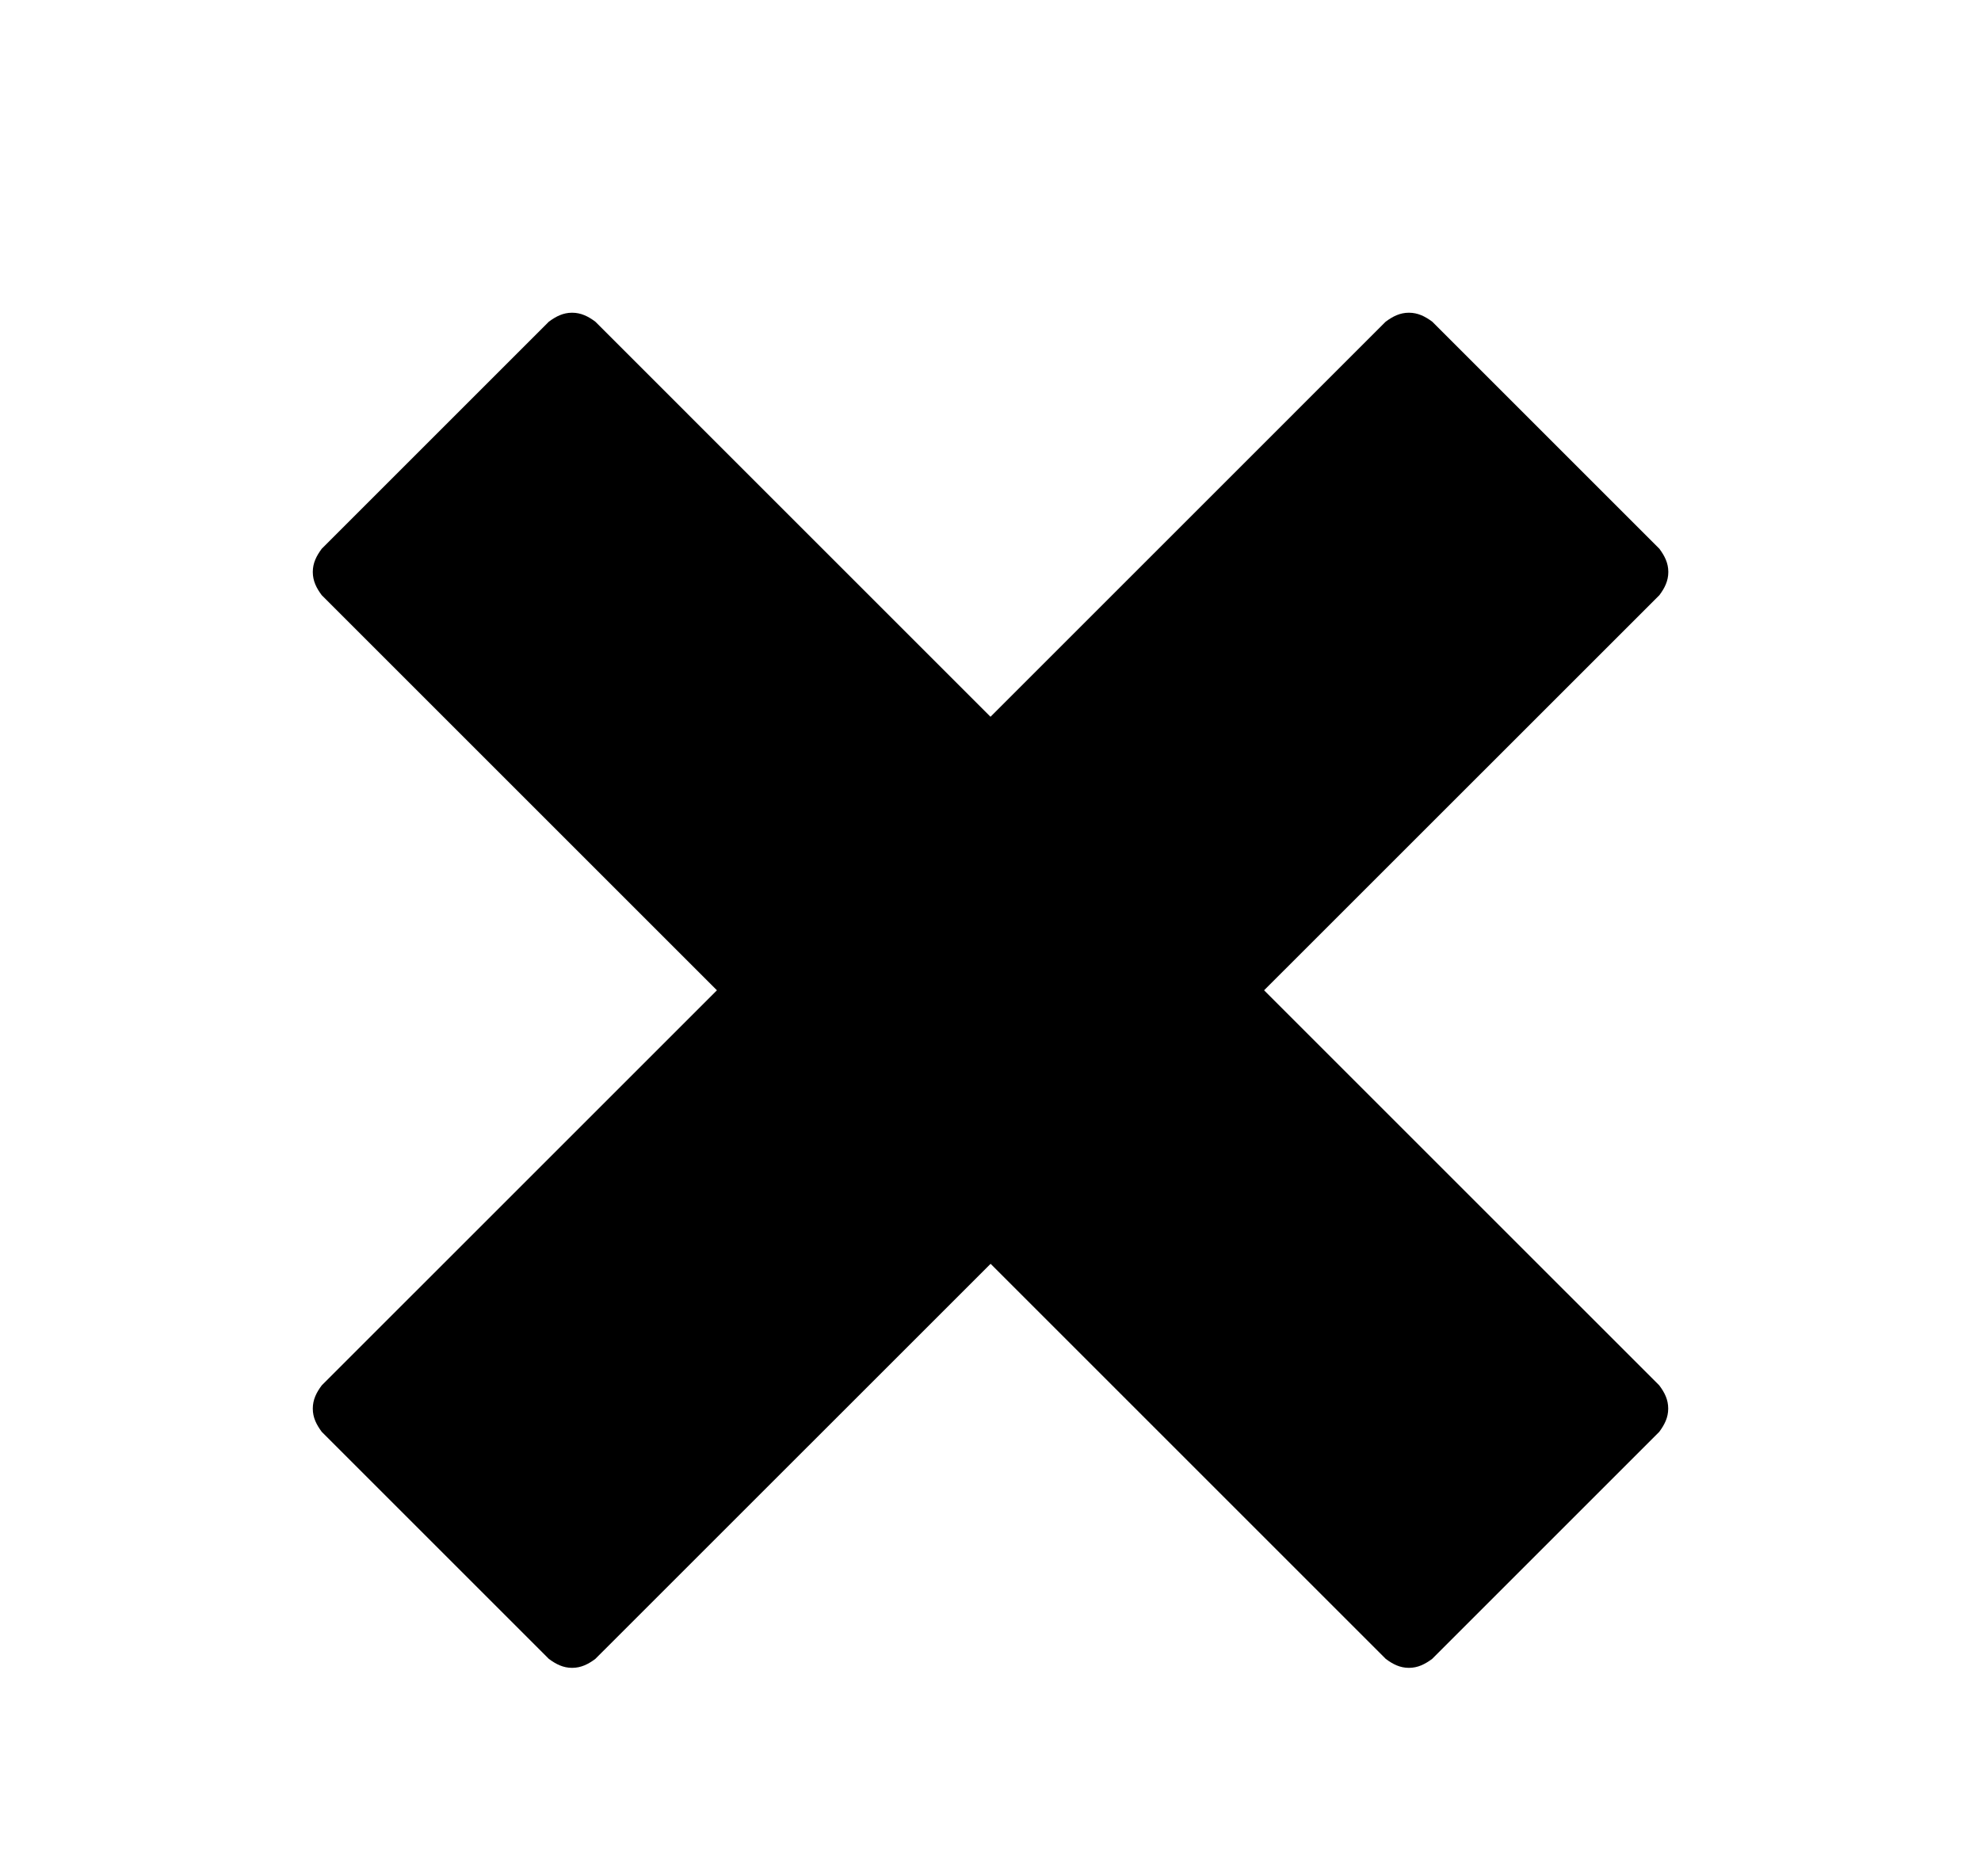 <?xml version="1.0" encoding="UTF-8"?>
<svg width="19px" height="18px" viewBox="0 0 19 18" version="1.1" xmlns="http://www.w3.org/2000/svg" xmlns:xlink="http://www.w3.org/1999/xlink">
    <!-- Generator: Sketch 47.1 (45422) - http://www.bohemiancoding.com/sketch -->
    <title>uEA05-close</title>
    <desc>Created with Sketch.</desc>
    <defs></defs>
    <g id="Page-1" stroke="none" stroke-width="1" fill="none" fill-rule="evenodd">
        <g id="uEA05-close" fill-rule="nonzero" fill="#000000">
            <path d="M16,13.513 C16,13.599 15.965,13.667 15.914,13.736 L13.736,15.914 C13.667,15.965 13.599,16 13.513,16 C13.427,16 13.359,15.965 13.291,15.914 L9.501,12.124 L5.71,15.914 C5.642,15.965 5.573,16 5.487,16 C5.401,16 5.333,15.965 5.264,15.914 L3.086,13.736 C3.035,13.667 3,13.599 3,13.513 C3,13.427 3.035,13.358 3.086,13.29 L6.876,9.5 L3.086,5.71 C3.035,5.642 3,5.573 3,5.487 C3,5.401 3.035,5.333 3.086,5.264 L5.264,3.086 C5.333,3.035 5.401,3 5.487,3 C5.573,3 5.642,3.035 5.71,3.086 L9.5,6.876 L13.29,3.086 C13.359,3.035 13.427,3 13.513,3 C13.599,3 13.668,3.035 13.737,3.086 L15.915,5.264 C15.966,5.333 16.001,5.401 16.001,5.487 C16.001,5.573 15.966,5.642 15.915,5.71 L12.124,9.5 L15.914,13.29 C15.966,13.359 16,13.427 16,13.513 Z" id="Shape"></path>
        </g>
    </g>
</svg>